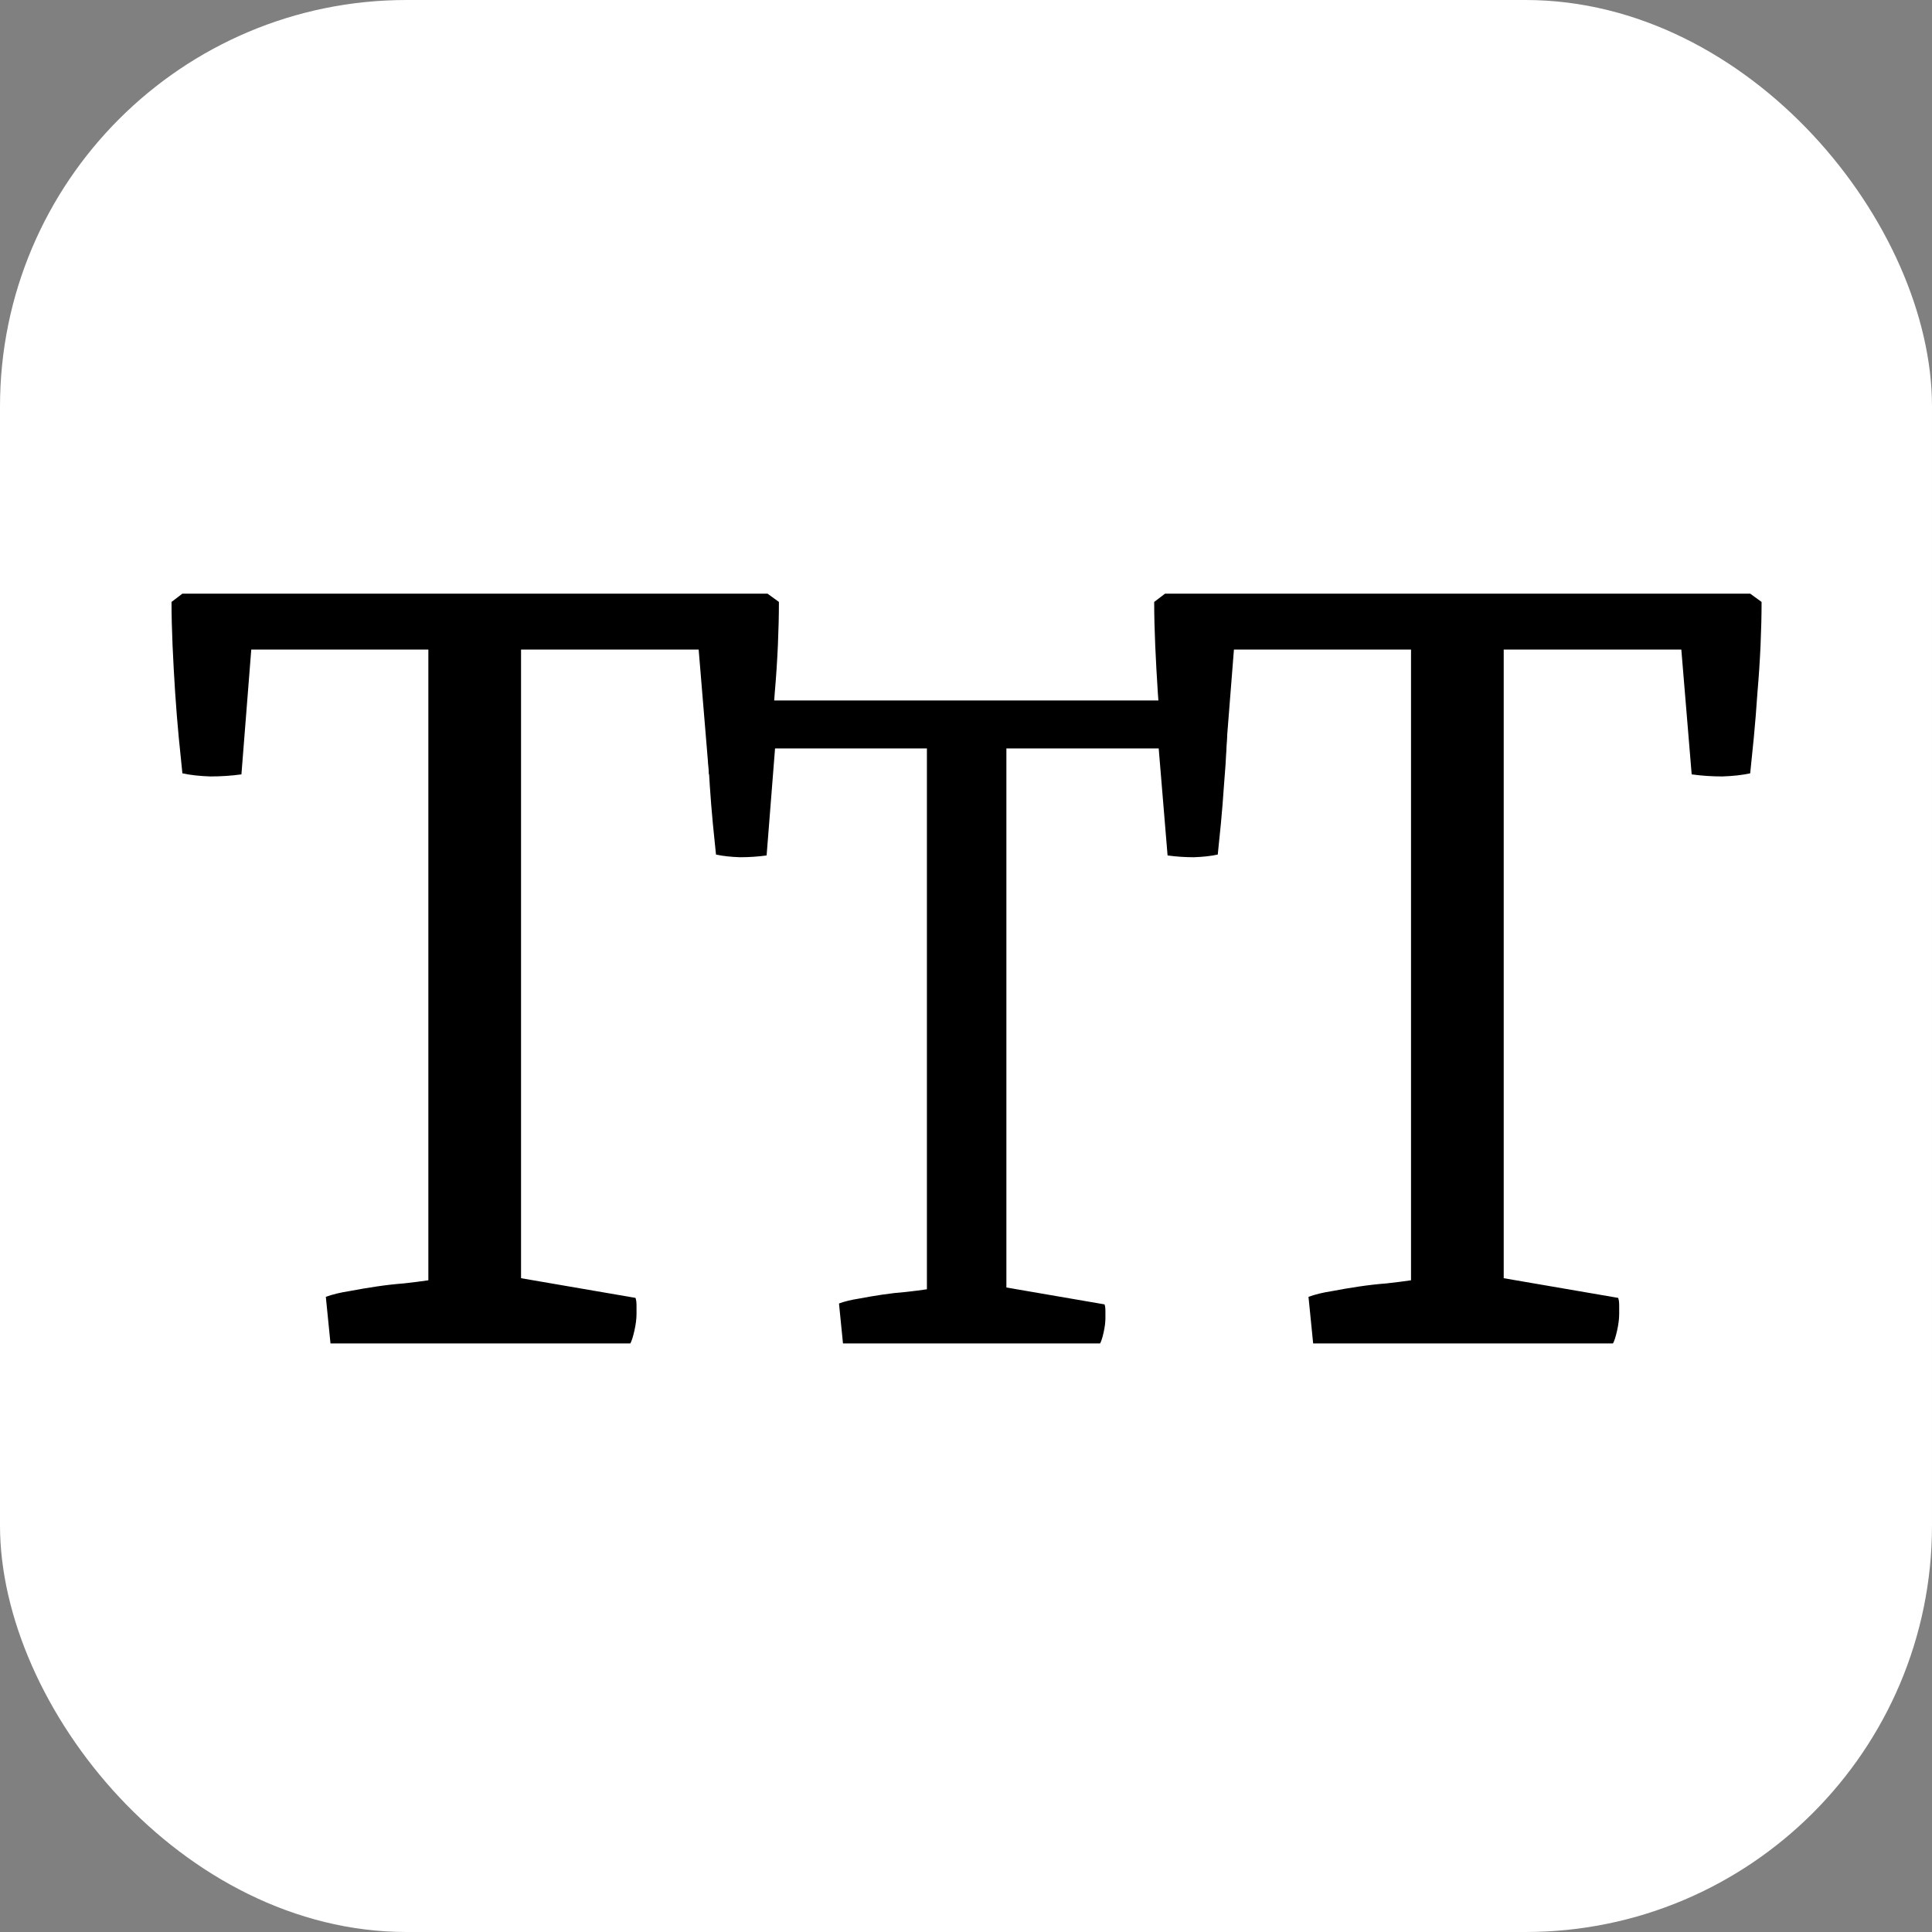 <svg width="998" height="998" viewBox="0 0 998 998" fill="none" xmlns="http://www.w3.org/2000/svg">
<rect x="0" y="0" width="998" height="998" fill="#808080" stroke="none"/>
<rect width="998" height="998" rx="210" fill="white"/>
<path d="M168.313 669.903C171.701 668.655 175.713 667.674 180.35 666.961C184.986 666.069 189.712 665.267 194.526 664.554C199.341 663.84 204.067 663.305 208.703 662.949C213.518 662.414 217.708 661.879 221.275 661.344V335.549H129.795L124.713 400.012C119.542 400.726 114.192 401.082 108.664 401.082C103.136 400.904 98.321 400.369 94.22 399.477C93.685 394.484 93.061 388.332 92.348 381.021C91.634 373.532 91.01 365.775 90.475 357.75C89.94 349.547 89.494 341.434 89.138 333.409C88.781 325.206 88.603 317.717 88.603 310.94L94.22 306.661H396.476L402.361 310.94C402.361 317.717 402.183 325.206 401.826 333.409C401.469 341.434 400.935 349.547 400.221 357.75C399.686 365.775 399.062 373.532 398.349 381.021C397.636 388.332 397.011 394.484 396.476 399.477C392.375 400.369 387.56 400.904 382.032 401.082C376.683 401.082 371.422 400.726 366.251 400.012L360.901 335.549H269.154V660.274L328.268 670.438C328.625 671.33 328.803 672.667 328.803 674.451C328.803 676.056 328.803 677.482 328.803 678.73C328.803 681.227 328.446 684.08 327.733 687.29C327.02 690.5 326.307 692.729 325.593 693.977H170.72L168.313 669.903Z" fill="black"/>
<path d="M433.391 673.333C436.296 672.263 439.737 671.422 443.713 670.81C447.689 670.046 451.741 669.357 455.87 668.746C459.998 668.134 464.051 667.675 468.026 667.37C472.155 666.911 475.749 666.452 478.807 665.993V386.615H400.361L396.003 441.894C391.568 442.506 386.981 442.812 382.24 442.812C377.5 442.659 373.371 442.2 369.854 441.436C369.395 437.154 368.86 431.878 368.249 425.609C367.637 419.186 367.102 412.535 366.643 405.653C366.184 398.619 365.802 391.661 365.496 384.78C365.19 377.746 365.037 371.324 365.037 365.513L369.854 361.843H629.047L634.094 365.513C634.094 371.324 633.941 377.746 633.635 384.78C633.329 391.661 632.87 398.619 632.259 405.653C631.8 412.535 631.265 419.186 630.653 425.609C630.041 431.878 629.506 437.154 629.047 441.436C625.53 442.2 621.401 442.659 616.661 442.812C612.074 442.812 607.563 442.506 603.128 441.894L598.541 386.615H519.865V665.076L570.557 673.792C570.863 674.557 571.016 675.703 571.016 677.233C571.016 678.609 571.016 679.832 571.016 680.903C571.016 683.043 570.71 685.49 570.098 688.243C569.486 690.995 568.875 692.907 568.263 693.977H435.455L433.391 673.333Z" fill="black"/>
<path d="M675.921 669.903C679.309 668.655 683.321 667.674 687.958 666.961C692.594 666.069 697.32 665.267 702.134 664.554C706.949 663.84 711.675 663.305 716.311 662.949C721.126 662.414 725.316 661.879 728.883 661.344V335.549H637.403L632.321 400.012C627.15 400.726 621.8 401.082 616.272 401.082C610.744 400.904 605.93 400.369 601.828 399.477C601.293 394.484 600.669 388.332 599.956 381.021C599.242 373.532 598.618 365.775 598.083 357.75C597.548 349.547 597.103 341.434 596.746 333.409C596.389 325.206 596.211 317.717 596.211 310.94L601.828 306.661H904.085L909.969 310.94C909.969 317.717 909.791 325.206 909.434 333.409C909.078 341.434 908.543 349.547 907.829 357.75C907.294 365.775 906.67 373.532 905.957 381.021C905.244 388.332 904.62 394.484 904.085 399.477C899.983 400.369 895.168 400.904 889.64 401.082C884.291 401.082 879.03 400.726 873.859 400.012L868.509 335.549H776.762V660.274L835.876 670.438C836.233 671.33 836.411 672.667 836.411 674.451C836.411 676.056 836.411 677.482 836.411 678.73C836.411 681.227 836.055 684.08 835.341 687.29C834.628 690.5 833.915 692.729 833.201 693.977H678.328L675.921 669.903Z" fill="black"/>
</svg>
